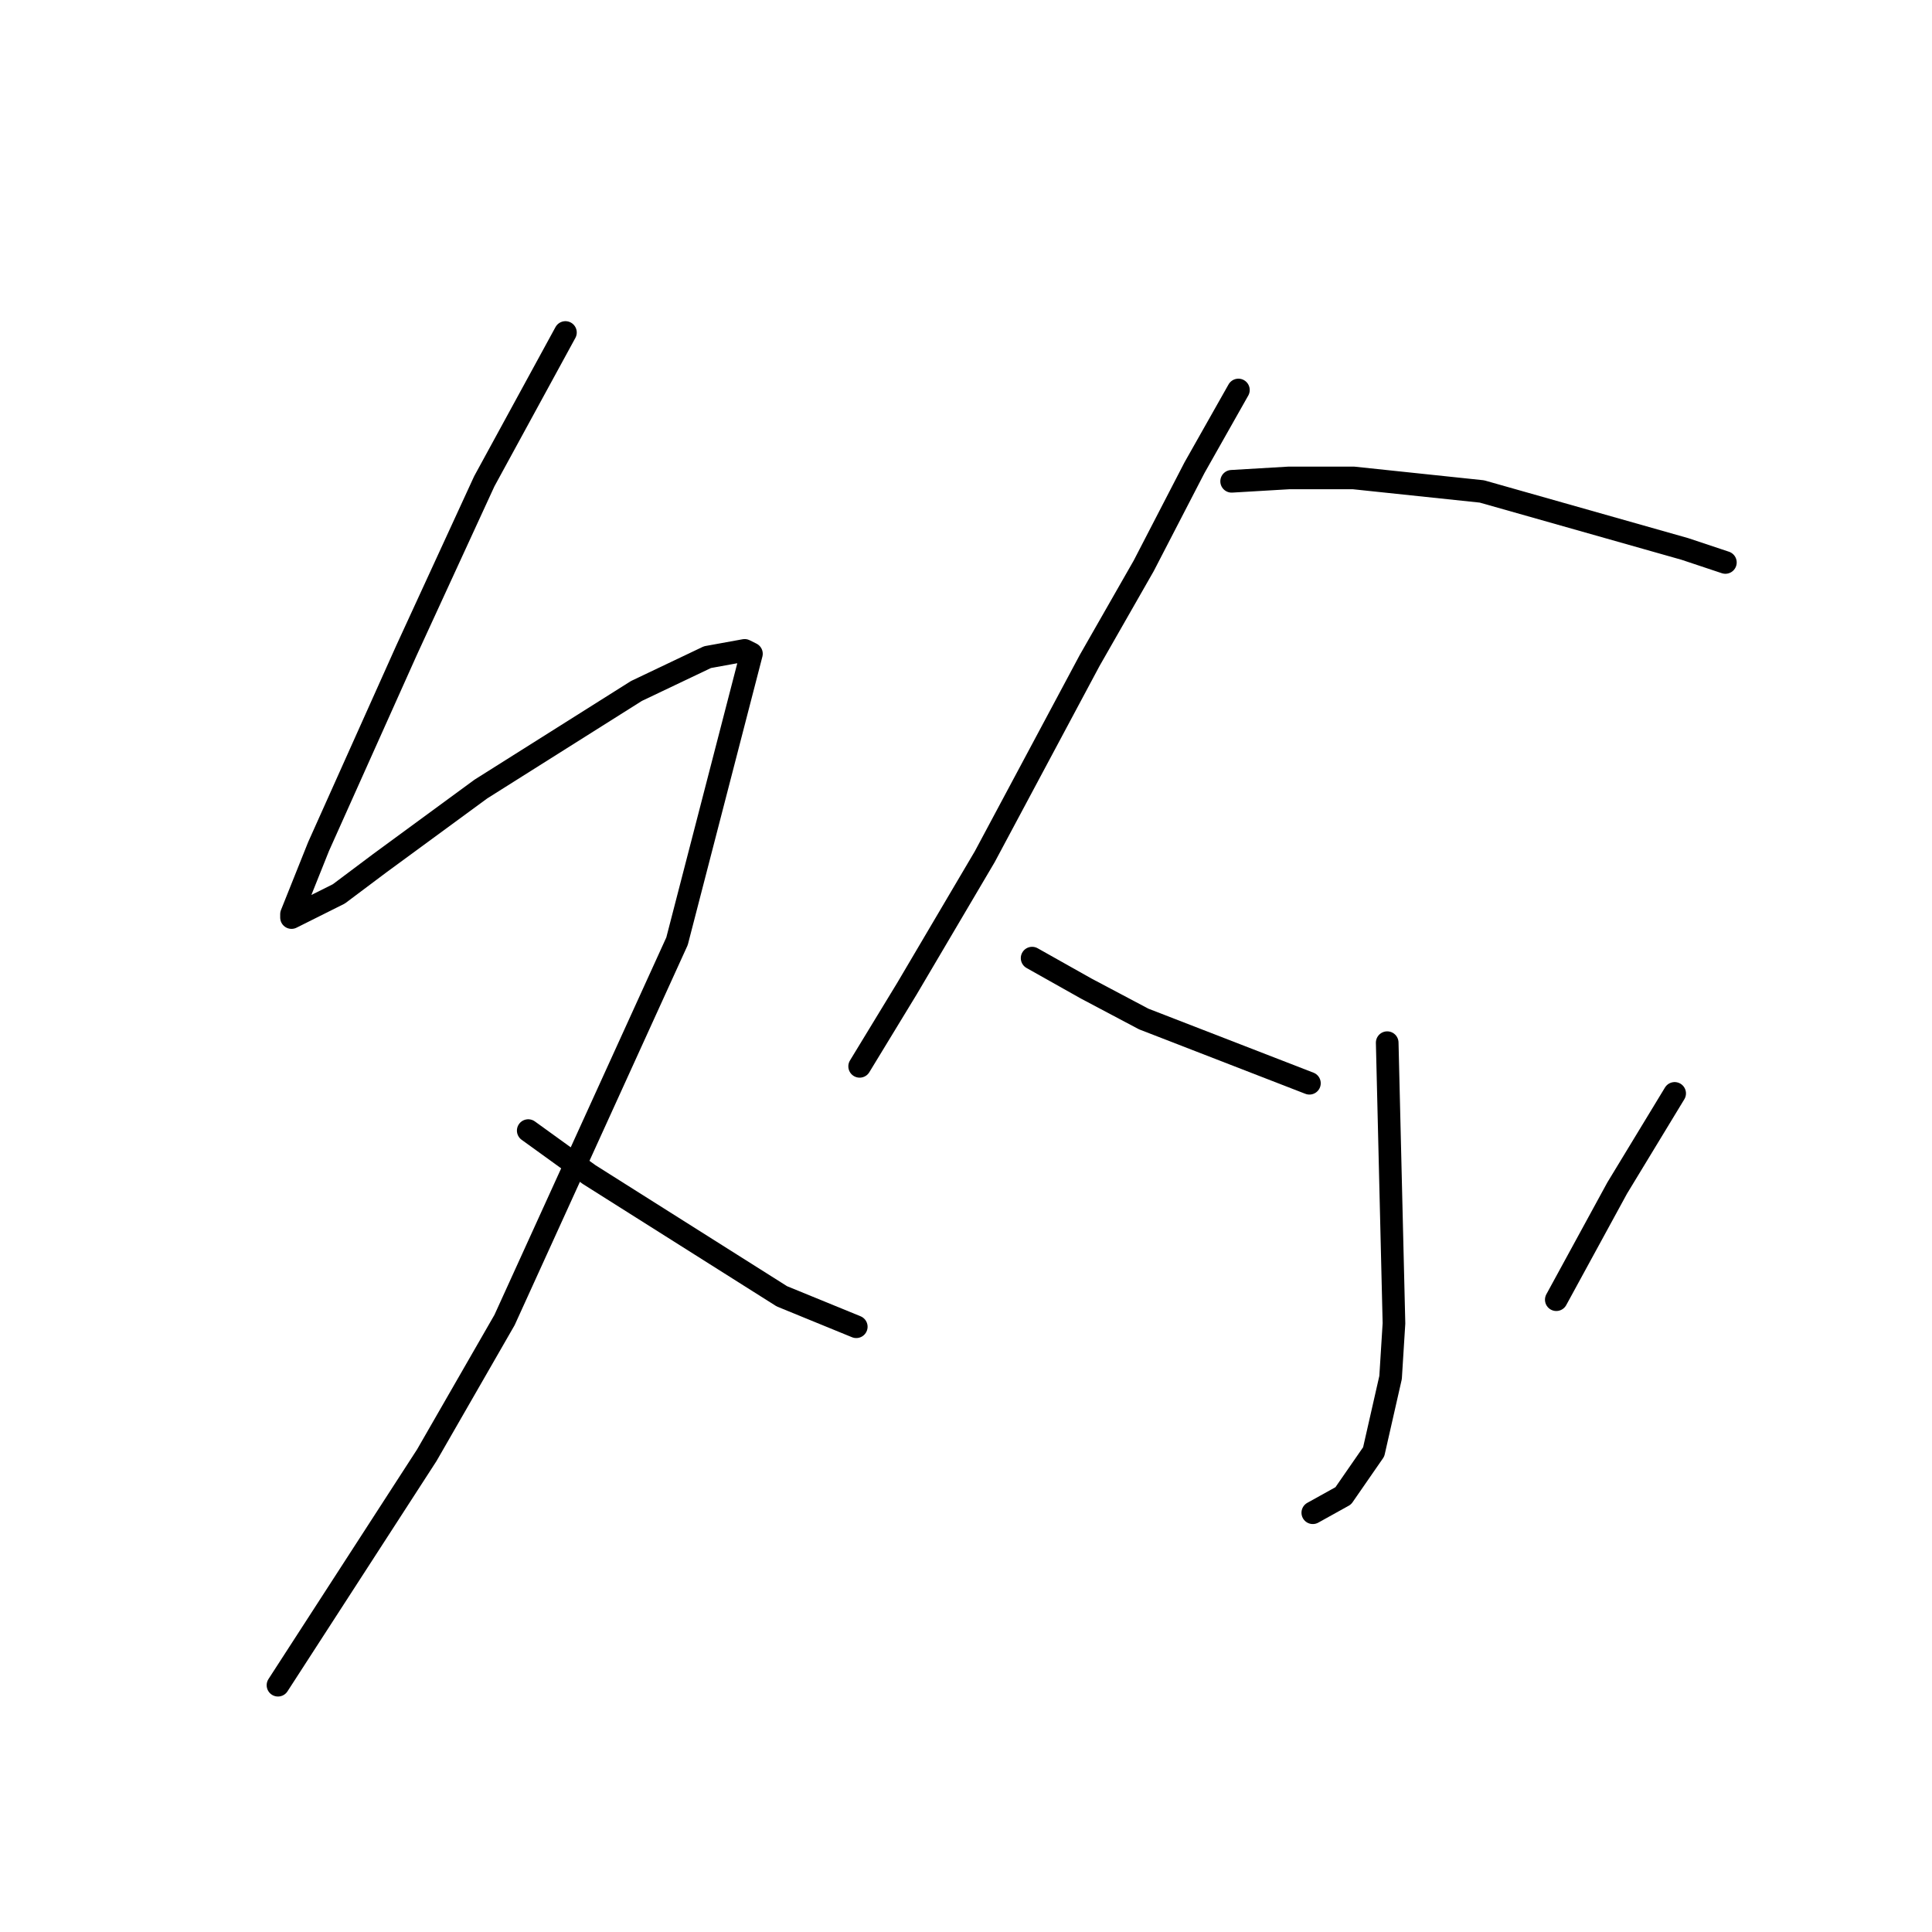 <?xml version="1.0" standalone="no"?>
    <svg width="256" height="256" xmlns="http://www.w3.org/2000/svg" version="1.1">
    <polyline stroke="black" stroke-width="3" stroke-linecap="round" fill="transparent" stroke-linejoin="round" points="74.923 44.058 64.169 63.775 53.862 86.18 42.212 112.169 40.419 116.65 38.627 121.131 38.627 121.58 44.9 118.443 50.278 114.41 63.721 104.552 84.333 91.557 93.743 87.076 98.672 86.18 99.569 86.628 89.71 124.716 66.857 174.904 56.551 192.828 36.834 223.298 36.834 223.298 " />
        <polyline stroke="black" stroke-width="3" stroke-linecap="round" fill="transparent" stroke-linejoin="round" points="69.994 149.81 78.06 155.635 103.602 171.767 113.46 175.8 113.46 175.8 " />
        <polyline stroke="black" stroke-width="3" stroke-linecap="round" fill="transparent" stroke-linejoin="round" points="164.095 51.676 158.27 61.982 151.548 74.977 144.379 87.524 130.488 113.514 120.181 130.99 113.908 141.296 113.908 141.296 " />
        <polyline stroke="black" stroke-width="3" stroke-linecap="round" fill="transparent" stroke-linejoin="round" points="163.199 63.775 170.817 63.326 179.331 63.326 196.358 65.119 223.244 72.737 228.622 74.529 228.622 74.529 " />
        <polyline stroke="black" stroke-width="3" stroke-linecap="round" fill="transparent" stroke-linejoin="round" points="183.812 138.159 184.708 175.352 184.26 182.521 182.019 192.379 177.986 198.205 173.953 200.445 173.953 200.445 " />
        <polyline stroke="black" stroke-width="3" stroke-linecap="round" fill="transparent" stroke-linejoin="round" points="136.761 126.957 143.931 130.99 151.548 135.023 173.505 143.536 173.505 143.536 " />
        <polyline stroke="black" stroke-width="3" stroke-linecap="round" fill="transparent" stroke-linejoin="round" points="221.9 144.881 214.282 157.428 206.217 172.215 206.217 172.215 " />
        </svg>